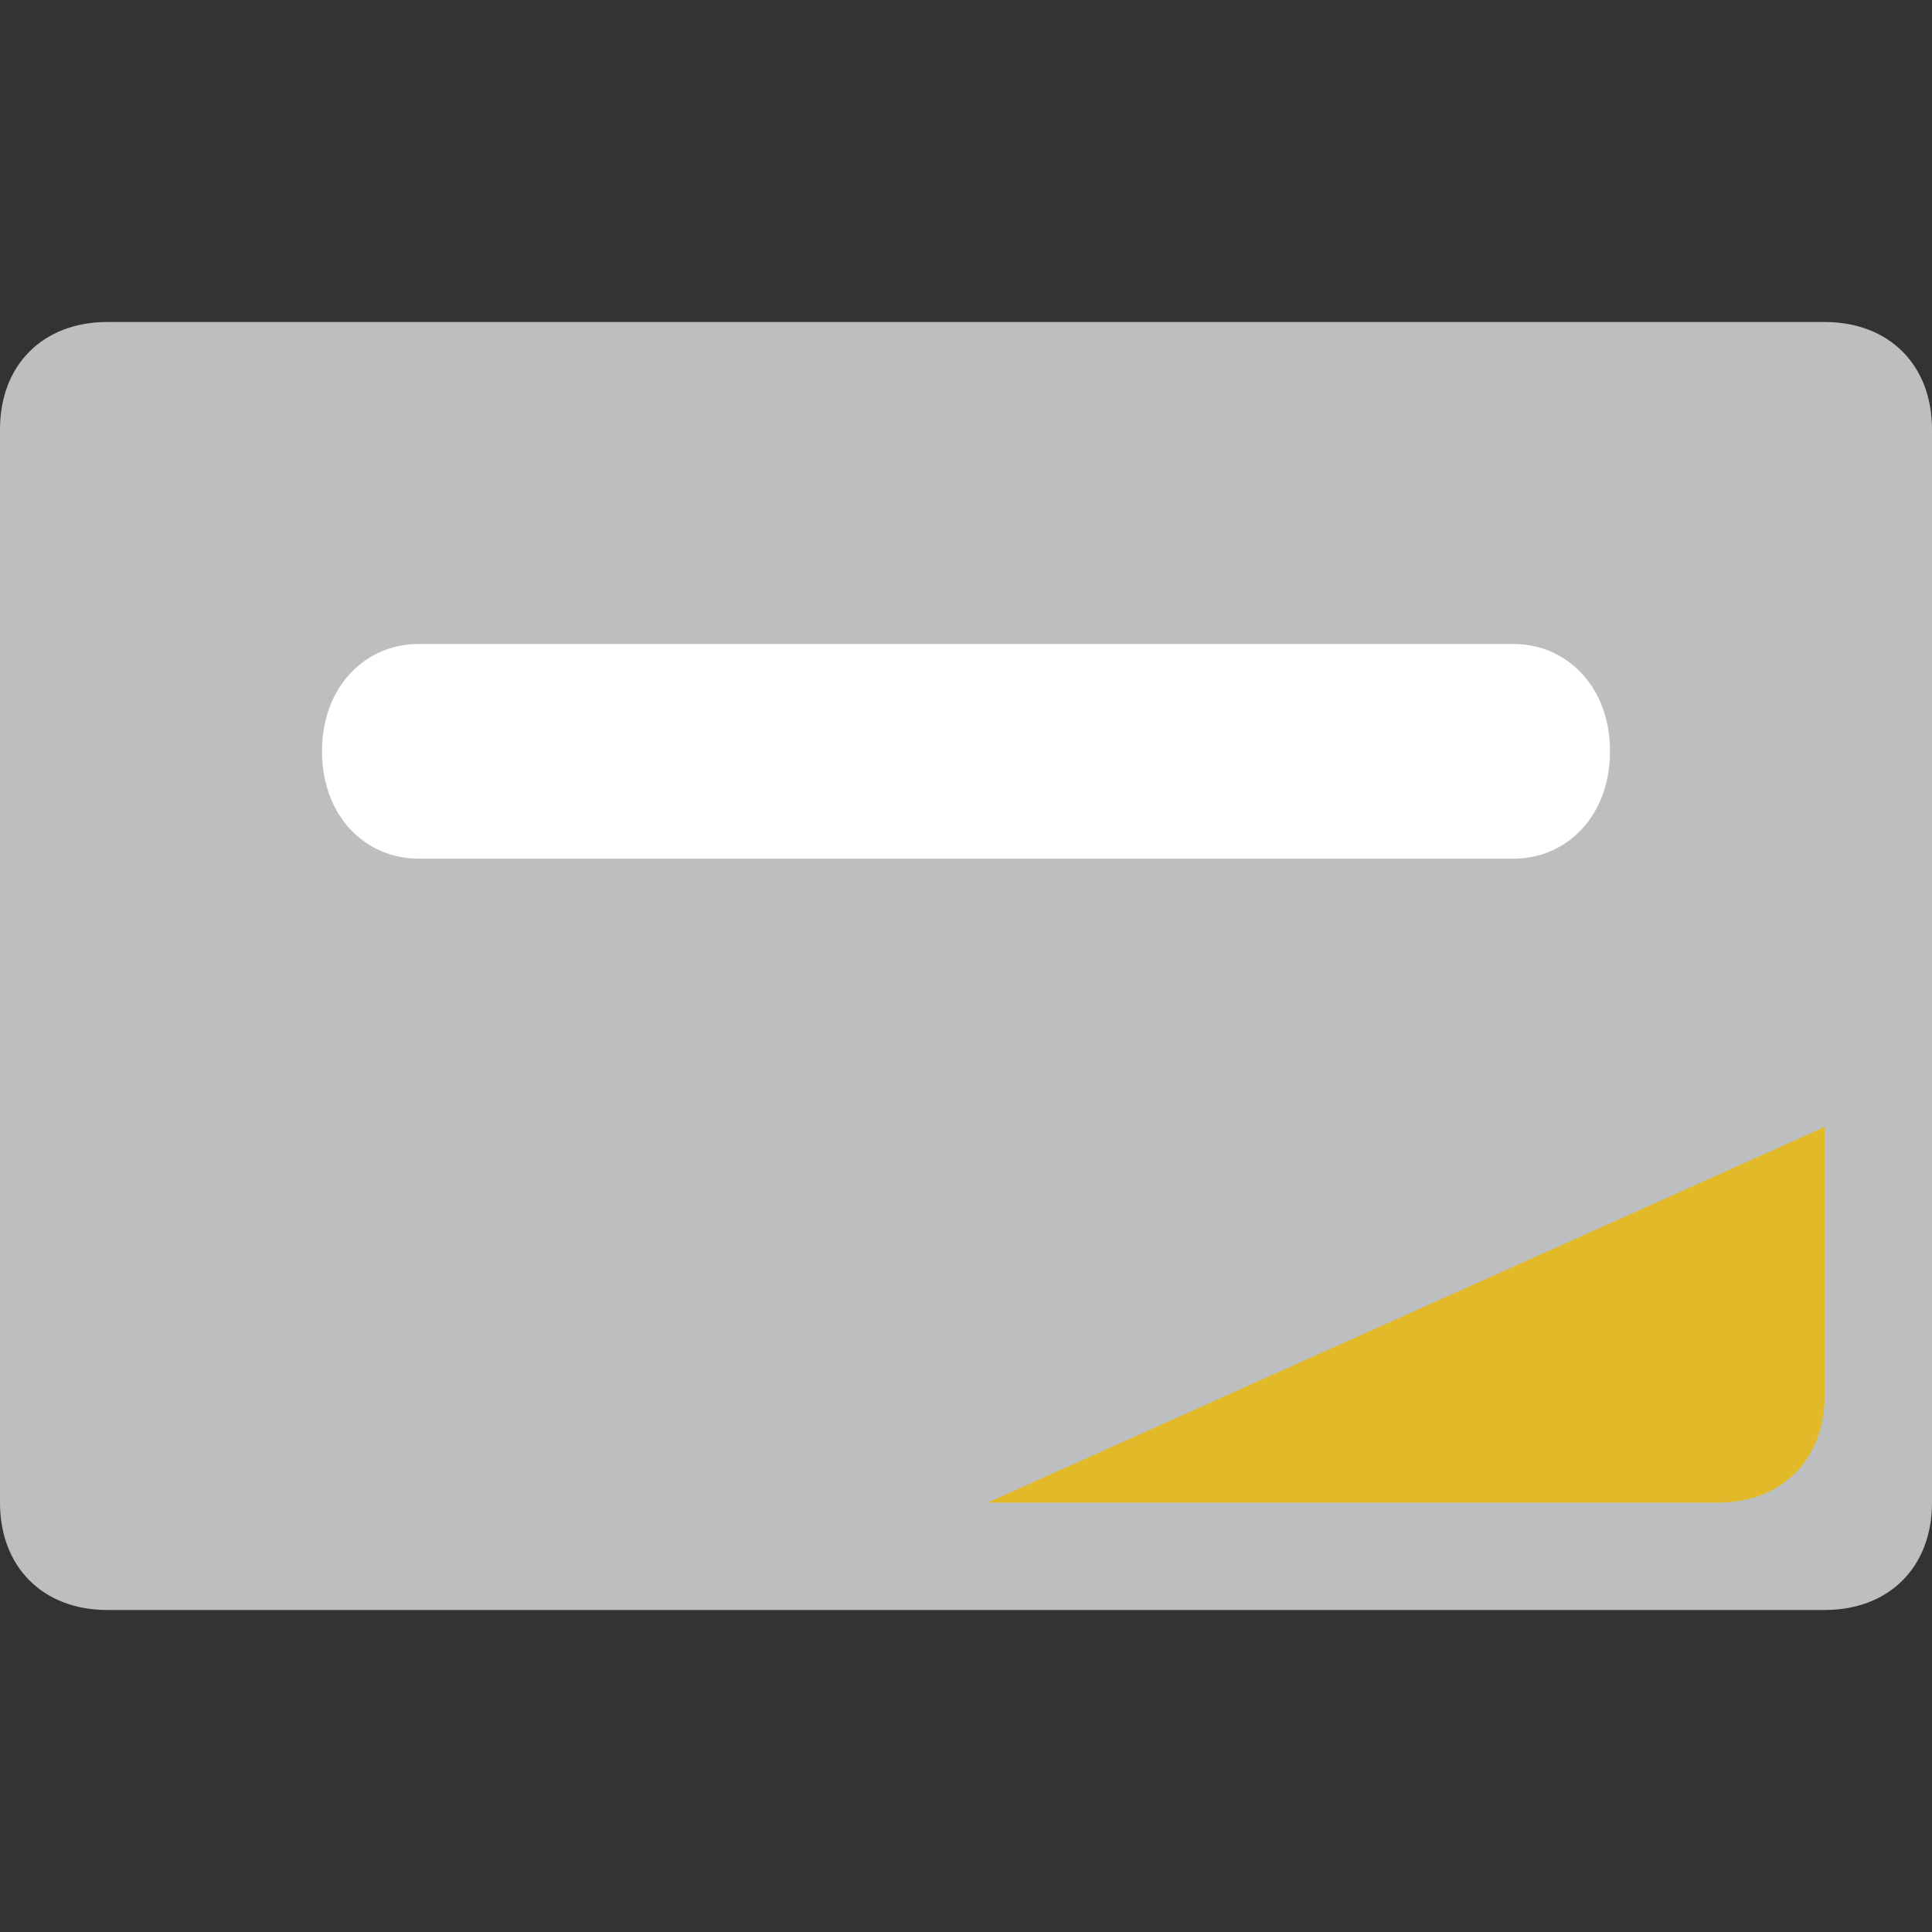 <?xml version="1.0" encoding="utf-8"?>
<!-- Generator: Adobe Illustrator 27.5.0, SVG Export Plug-In . SVG Version: 6.00 Build 0)  -->
<svg version="1.1" id="Layer_1" xmlns="http://www.w3.org/2000/svg" xmlns:xlink="http://www.w3.org/1999/xlink" x="0px" y="0px"
	 viewBox="0 0 18 18" style="enable-background:new 0 0 18 18;" xml:space="preserve">
<rect x="0" y="0" width="18" height="18" fill="#333333" stroke="none"/>
<style type="text/css">
	.st0{fill:#BCBEC0;}
	.st1{fill:#FFFFFF;}
	.st2{fill:#E2B929;}
</style>
<g>
	<path class="st0" d="M17,15H1c-0.6,0-1-0.4-1-1V4c0-0.6,0.4-1,1-1h16c0.6,0,1,0.4,1,1v10C18,14.6,17.6,15,17,15z"/>
	<path class="st1" d="M14.1,6H3.9C3.4,6,3,6.4,3,7s0.4,1,0.9,1h10.2C14.6,8,15,7.6,15,7S14.6,6,14.1,6z"/>
	<path class="st2" d="M17,13v-2.5L9.2,14H16C16.6,14,17,13.6,17,13z"/>
</g>
</svg>
